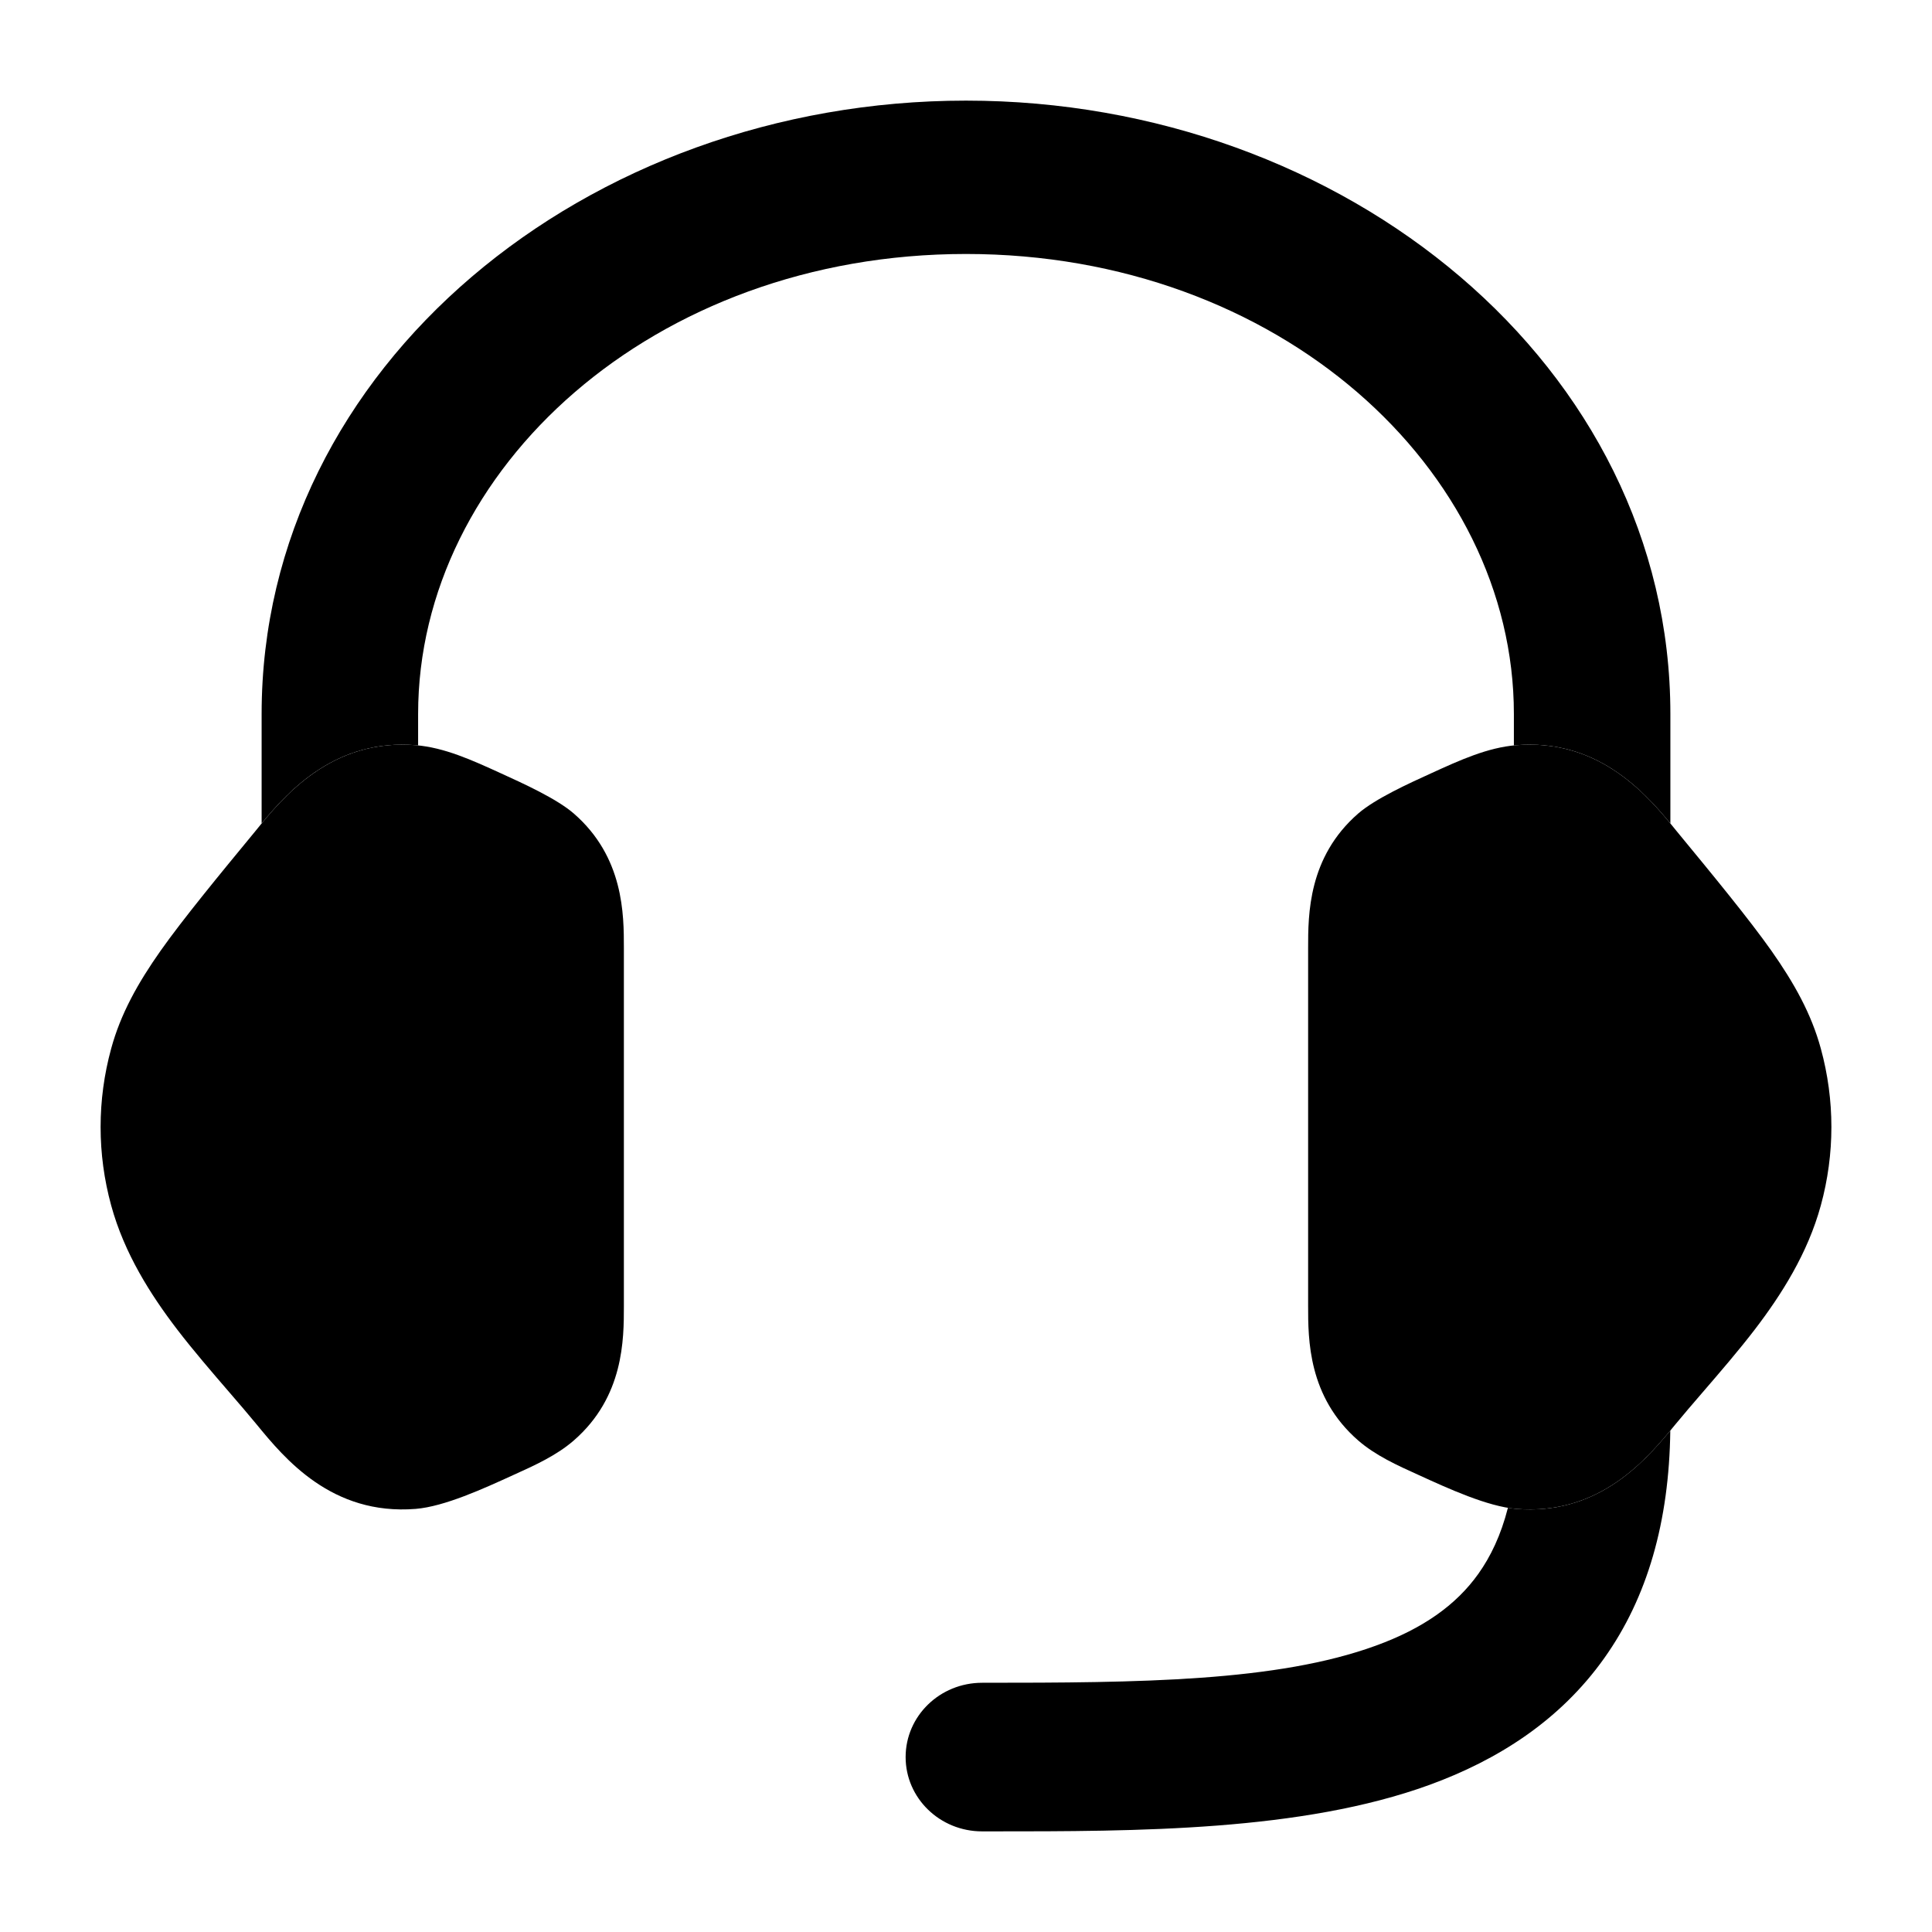 <svg width="24" height="24" viewBox="0 0 24 24" xmlns="http://www.w3.org/2000/svg">
    <path class="pr-icon-bulk-secondary" d="M3.172 10.325C3.513 9.905 4.109 9.172 5.164 9.257C5.521 9.286 5.863 9.442 6.226 9.608C6.498 9.732 6.915 9.921 7.128 10.106C7.751 10.648 7.75 11.363 7.75 11.776V16.224C7.75 16.637 7.751 17.352 7.128 17.894C6.915 18.079 6.648 18.201 6.375 18.324C6.012 18.49 5.521 18.715 5.164 18.744C4.119 18.828 3.533 18.115 3.189 17.696C3.102 17.59 2.967 17.432 2.851 17.298L2.851 17.298C2.639 17.052 2.398 16.773 2.2 16.514C1.872 16.085 1.544 15.571 1.381 14.974C1.206 14.335 1.206 13.665 1.381 13.026C1.499 12.593 1.713 12.211 1.996 11.809C2.27 11.421 2.716 10.878 3.172 10.325Z" />
    <path class="pr-icon-bulk-secondary" d="M20.828 10.325C20.488 9.905 19.891 9.172 18.836 9.257C18.479 9.286 18.137 9.442 17.774 9.608C17.502 9.732 17.085 9.921 16.872 10.106C16.249 10.648 16.25 11.363 16.25 11.776V16.224C16.25 16.637 16.249 17.352 16.872 17.894C17.085 18.079 17.352 18.201 17.625 18.324C17.988 18.49 18.479 18.715 18.836 18.744C19.881 18.828 20.467 18.115 20.811 17.696C20.898 17.59 21.033 17.432 21.149 17.298C21.361 17.052 21.602 16.773 21.8 16.514C22.128 16.085 22.456 15.571 22.619 14.974C22.794 14.335 22.794 13.665 22.619 13.026C22.501 12.593 22.287 12.211 22.004 11.809C21.73 11.421 21.284 10.878 20.828 10.325Z" />
    <path class="pr-icon-bulk-primary" d="M5.194 8.869C5.194 5.829 8.115 3.155 12 3.155C15.885 3.155 18.806 5.829 18.806 8.869V9.26C18.816 9.259 18.826 9.258 18.836 9.257C19.815 9.178 20.399 9.803 20.75 10.229V8.869C20.75 4.546 16.706 1.25 12 1.25C7.294 1.25 3.25 4.546 3.25 8.869V10.229C3.601 9.803 4.185 9.178 5.164 9.257C5.174 9.258 5.184 9.259 5.194 9.26V8.869Z" />
    <path class="pr-icon-bulk-primary" d="M18.732 18.73C18.768 18.736 18.803 18.741 18.836 18.744C19.822 18.823 20.398 18.194 20.749 17.771C20.735 18.903 20.464 19.846 19.928 20.599C19.376 21.376 18.603 21.864 17.759 22.172C16.171 22.75 14.127 22.75 12.314 22.75L12.2 22.75C11.675 22.75 11.25 22.337 11.25 21.827C11.25 21.317 11.675 20.904 12.2 20.904C14.159 20.904 15.863 20.891 17.091 20.443C17.672 20.232 18.087 19.941 18.365 19.55C18.516 19.338 18.645 19.072 18.732 18.73Z" />
</svg>
